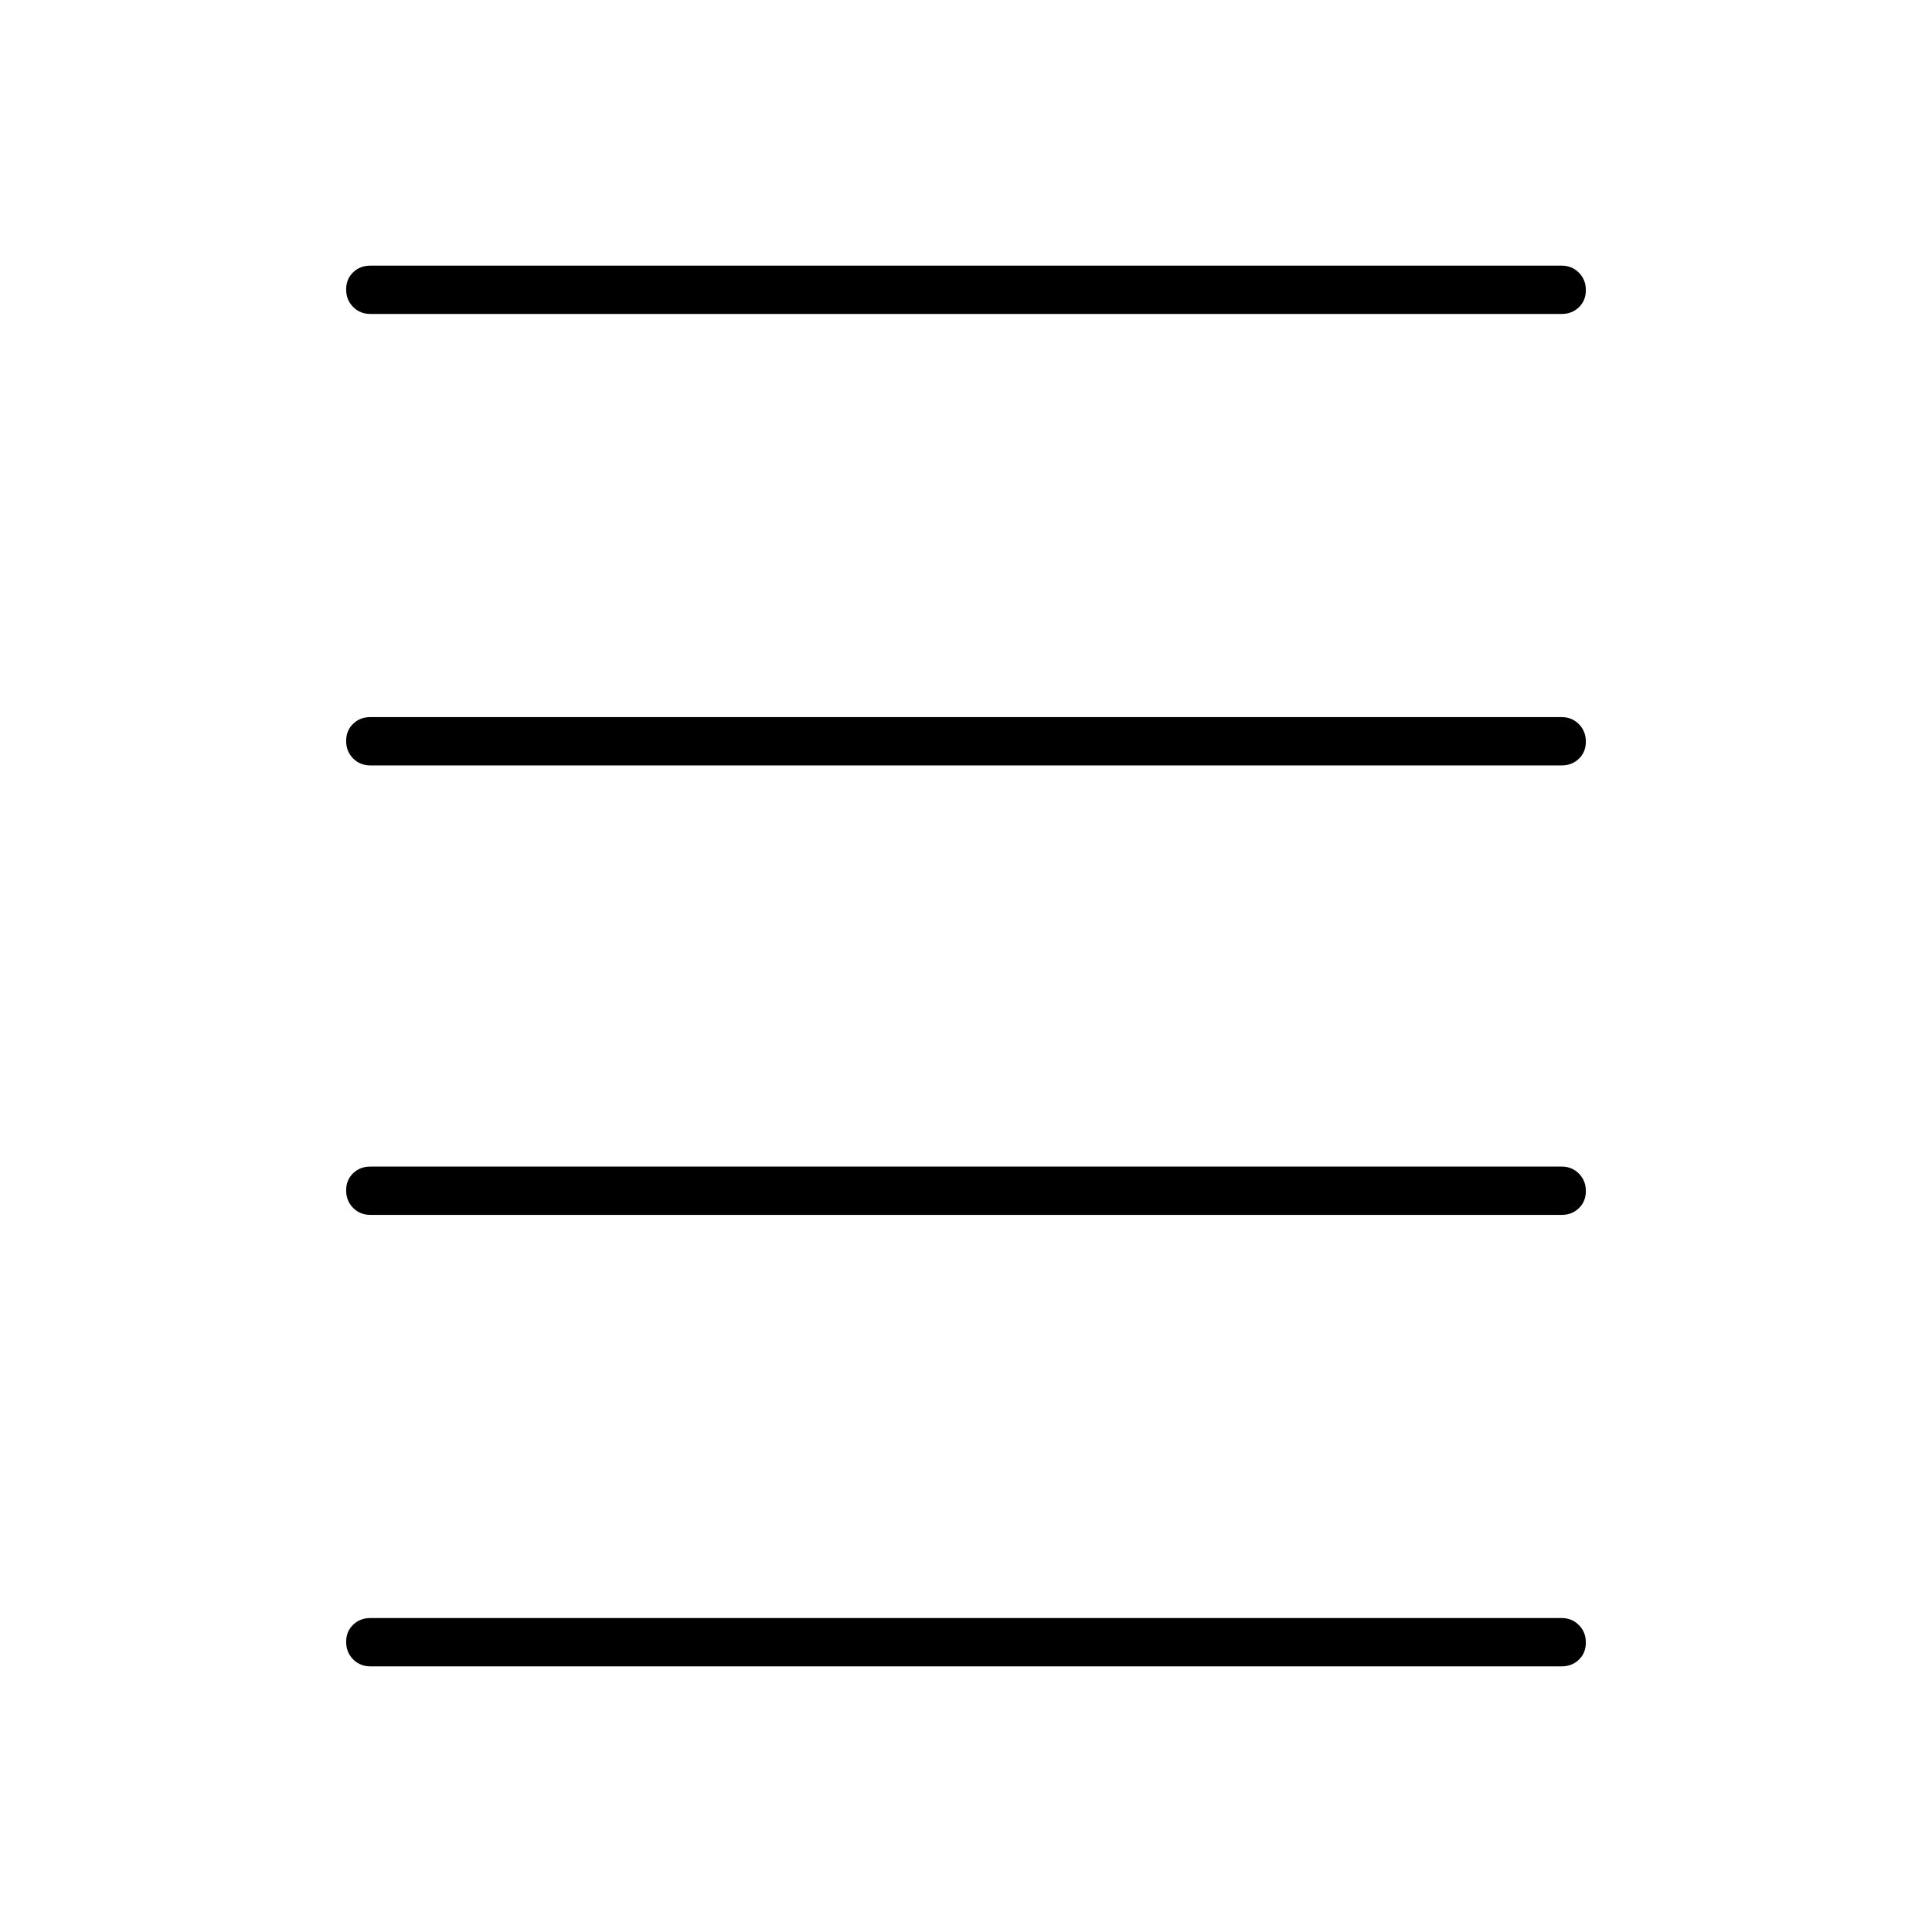 <svg xmlns="http://www.w3.org/2000/svg" height="40" viewBox="0 -960 960 960" width="40"><path d="M184-132q-5.1 0-8.55-3.5-3.45-3.49-3.45-8.66t3.45-8.51Q178.9-156 184-156h592q5.1 0 8.55 3.5 3.45 3.49 3.45 8.66t-3.45 8.51Q781.1-132 776-132H184Zm0-224.33q-5.1 0-8.55-3.5-3.45-3.5-3.45-8.67t3.45-8.5q3.45-3.33 8.55-3.33h592q5.1 0 8.55 3.49 3.45 3.5 3.45 8.67t-3.45 8.5q-3.45 3.34-8.55 3.34H184Zm0-223.34q-5.1 0-8.55-3.49-3.45-3.5-3.45-8.67t3.45-8.5q3.45-3.34 8.55-3.34h592q5.1 0 8.55 3.5 3.45 3.5 3.45 8.67t-3.45 8.5q-3.45 3.33-8.55 3.33H184ZM184-804q-5.1 0-8.55-3.5-3.45-3.49-3.45-8.66t3.45-8.51Q178.9-828 184-828h592q5.1 0 8.55 3.5 3.45 3.49 3.45 8.66t-3.45 8.51Q781.1-804 776-804H184Z"/></svg>